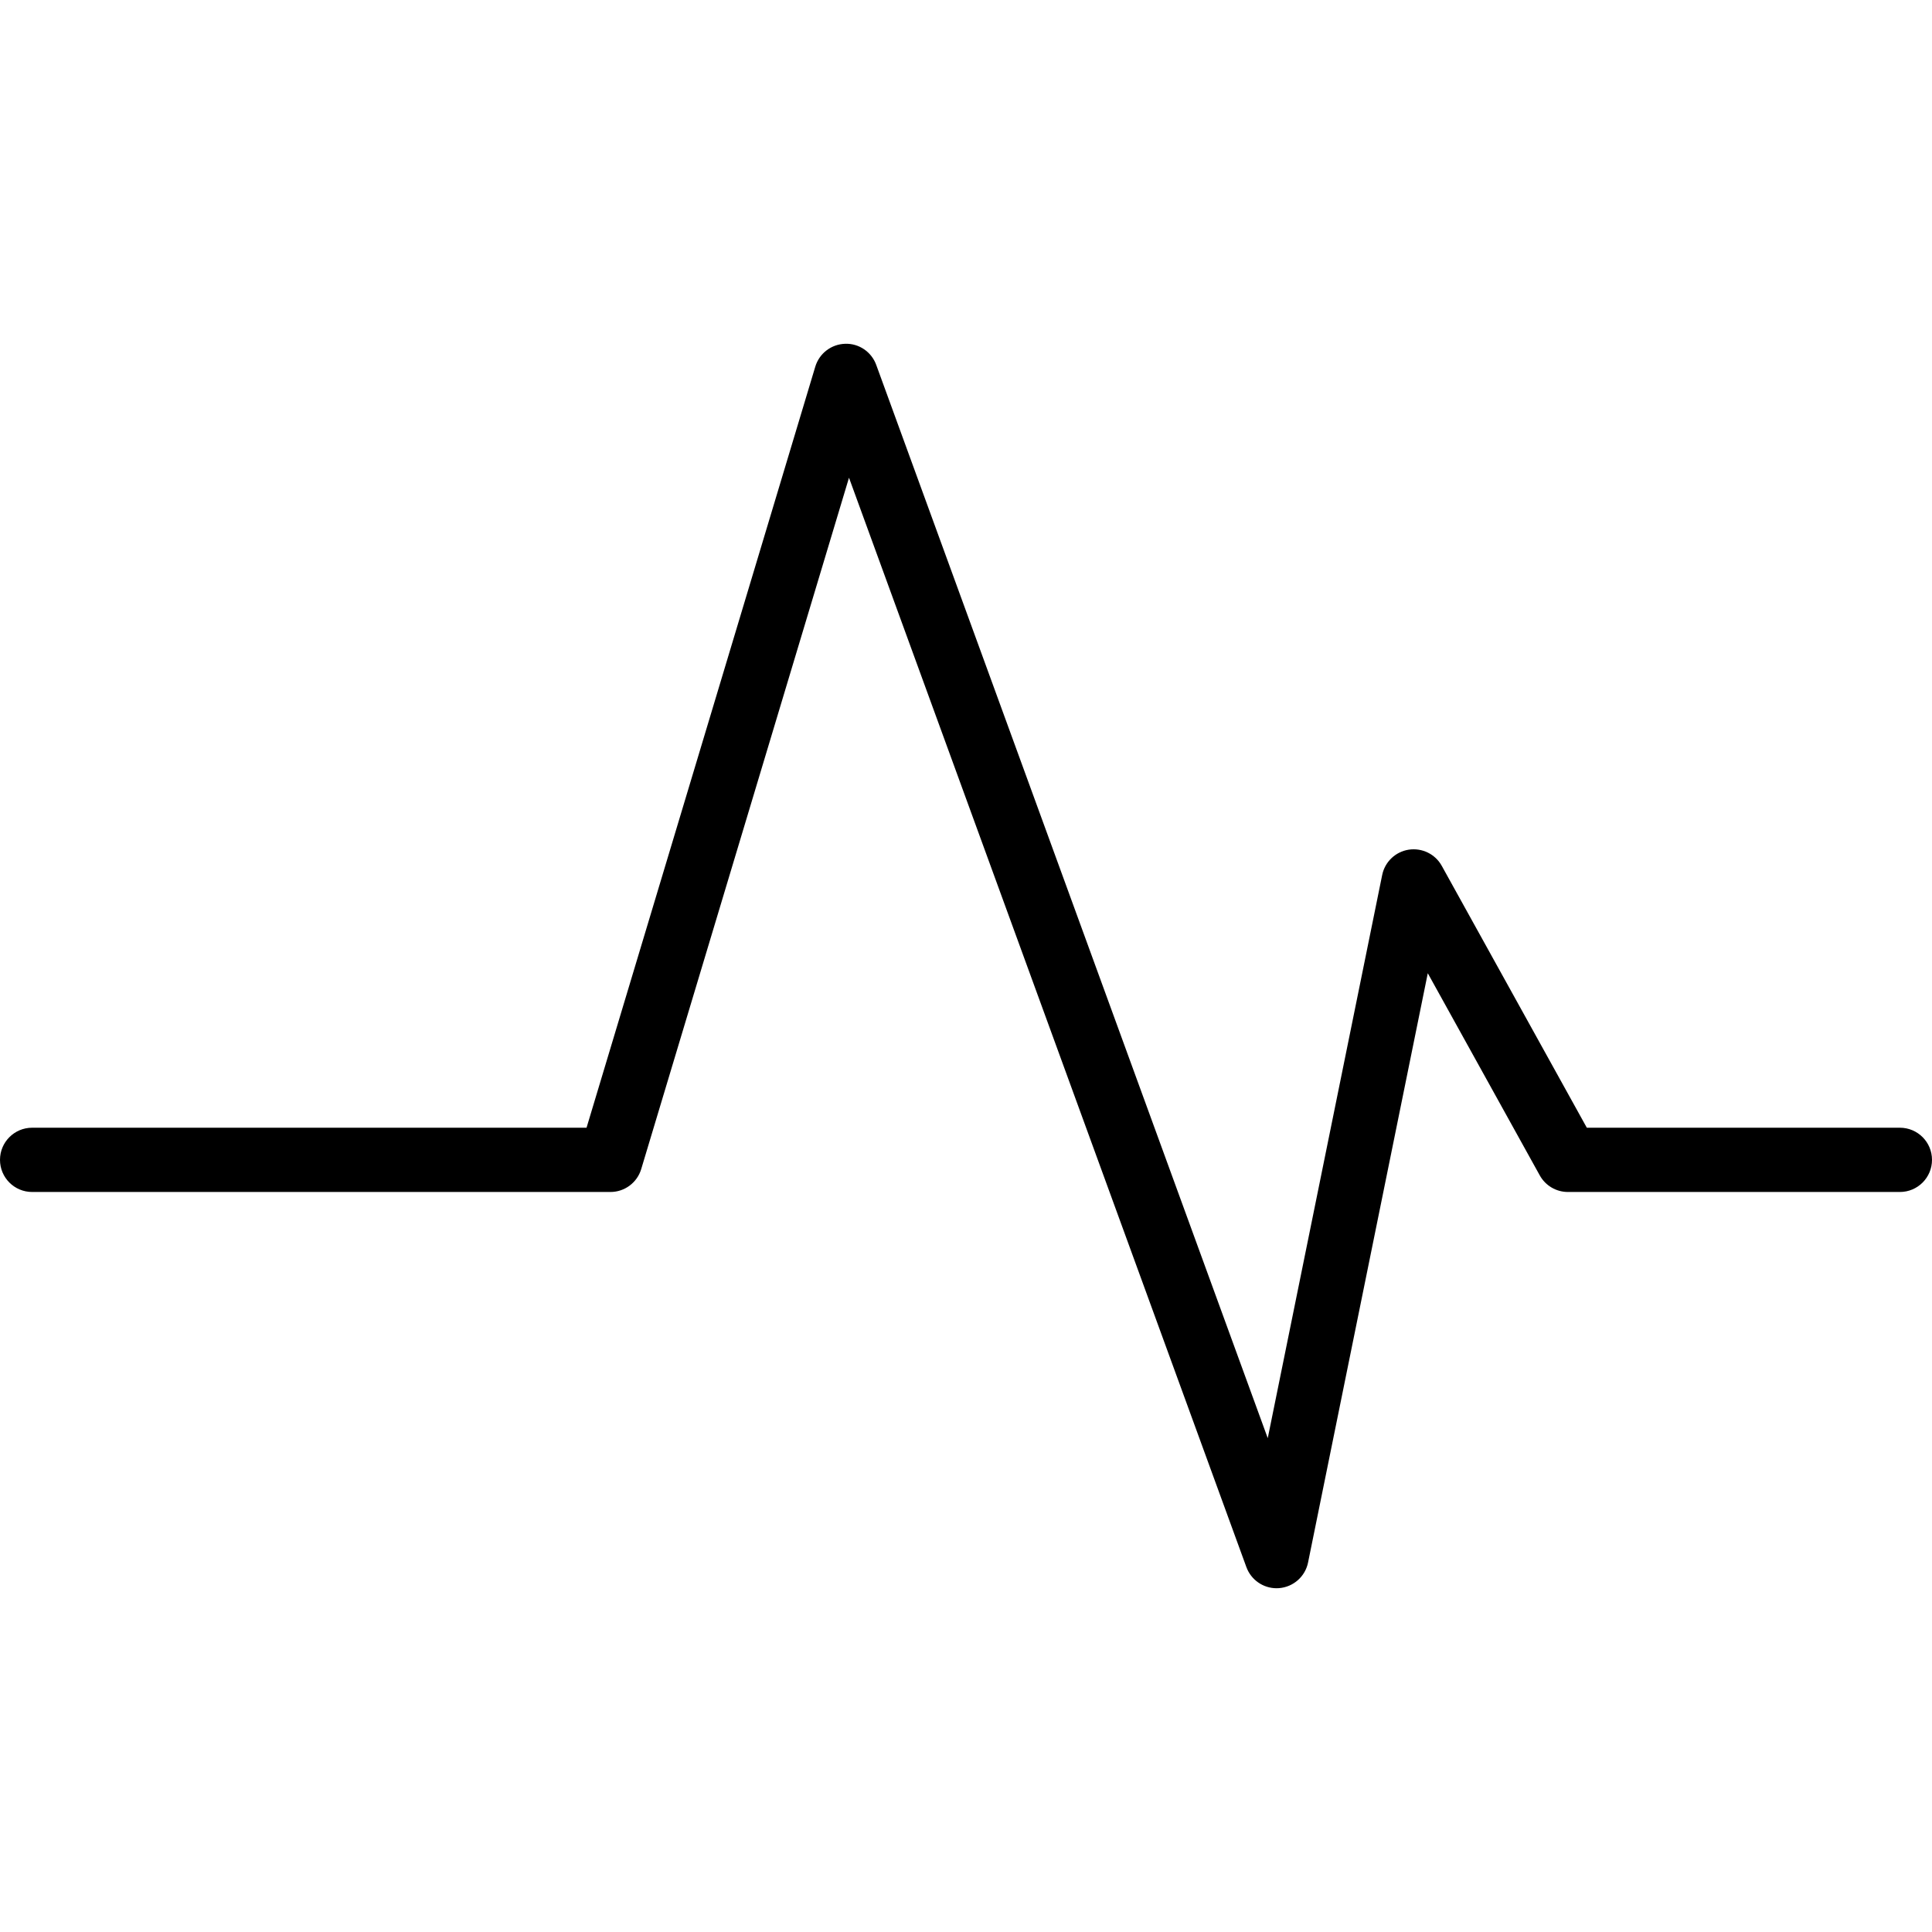 <?xml version="1.0" encoding="iso-8859-1"?>
<!-- Generator: Adobe Illustrator 19.2.1, SVG Export Plug-In . SVG Version: 6.00 Build 0)  -->
<svg version="1.1" xmlns="http://www.w3.org/2000/svg" xmlns:xlink="http://www.w3.org/1999/xlink" x="0px" y="0px"
	 viewBox="0 0 1000 1000" style="enable-background:new 0 0 1000 1000;" xml:space="preserve">
<g id="Seperator" style="display:none;">
	<rect x="-2625.315" y="-125.675" style="display:inline;fill:#F16667;fill-opacity:0.5;" width="1250.001" height="1249.997"/>
	<rect x="-1375.315" y="-125.675" style="display:inline;fill:#F16667;fill-opacity:0.5;" width="1250.001" height="1249.997"/>
	<rect x="-125.315" y="-125.675" style="display:inline;fill:#F16667;fill-opacity:0.5;" width="1250.001" height="1249.997"/>
	<rect x="1124.685" y="-125.675" style="display:inline;fill:#F16667;fill-opacity:0.5;" width="1250.001" height="1249.997"/>
	<rect x="2374.685" y="-125.675" style="display:inline;fill:#F16667;fill-opacity:0.5;" width="1250.001" height="1249.997"/>
	<rect x="-2625.315" y="1124.325" style="display:inline;fill:#F16667;fill-opacity:0.5;" width="1250.001" height="1249.997"/>
	<rect x="-1375.315" y="1124.325" style="display:inline;fill:#F16667;fill-opacity:0.5;" width="1250.001" height="1249.997"/>
	<rect x="-125.315" y="1124.325" style="display:inline;fill:#F16667;fill-opacity:0.5;" width="1250.001" height="1249.997"/>
	<rect x="1124.685" y="1124.325" style="display:inline;fill:#F16667;fill-opacity:0.5;" width="1250.001" height="1249.997"/>
	<rect x="2374.685" y="1124.325" style="display:inline;fill:#F16667;fill-opacity:0.5;" width="1250.001" height="1249.997"/>
	<rect x="-2625.315" y="2374.325" style="display:inline;fill:#F16667;fill-opacity:0.5;" width="1250.001" height="1249.997"/>
	<rect x="-1375.315" y="2374.325" style="display:inline;fill:#F16667;fill-opacity:0.5;" width="1250.001" height="1249.997"/>
	<rect x="-125.315" y="2374.325" style="display:inline;fill:#F16667;fill-opacity:0.5;" width="1250.001" height="1249.997"/>
	<rect x="1124.685" y="2374.325" style="display:inline;fill:#F16667;fill-opacity:0.5;" width="1250.001" height="1249.997"/>
	<rect x="2374.685" y="2374.325" style="display:inline;fill:#F16667;fill-opacity:0.5;" width="1250.001" height="1249.997"/>
	<rect x="-2625.315" y="3624.325" style="display:inline;fill:#F16667;fill-opacity:0.5;" width="1250.001" height="1249.997"/>
	<rect x="-1375.315" y="3624.325" style="display:inline;fill:#F16667;fill-opacity:0.5;" width="1250.001" height="1249.997"/>
	<rect x="-125.315" y="3624.325" style="display:inline;fill:#F16667;fill-opacity:0.5;" width="1250.001" height="1249.997"/>
	<rect x="1124.685" y="3624.325" style="display:inline;fill:#F16667;fill-opacity:0.5;" width="1250.001" height="1249.997"/>
	<rect x="2374.685" y="3624.325" style="display:inline;fill:#F16667;fill-opacity:0.5;" width="1250.001" height="1249.997"/>
	<rect x="-2625.315" y="4874.325" style="display:inline;fill:#F16667;fill-opacity:0.5;" width="1250.001" height="1249.997"/>
	<rect x="-1375.315" y="4874.325" style="display:inline;fill:#F16667;fill-opacity:0.5;" width="1250.001" height="1249.997"/>
	<rect x="-125.315" y="4874.325" style="display:inline;fill:#F16667;fill-opacity:0.5;" width="1250.001" height="1249.997"/>
	<rect x="1124.685" y="4874.325" style="display:inline;fill:#F16667;fill-opacity:0.5;" width="1250.001" height="1249.997"/>
	<rect x="2374.685" y="4874.325" style="display:inline;fill:#F16667;fill-opacity:0.5;" width="1250.001" height="1249.997"/>
	<rect x="-2625.315" y="6124.321" style="display:inline;fill:#F16667;fill-opacity:0.5;" width="1250.001" height="1249.998"/>
	<rect x="-1375.315" y="6124.321" style="display:inline;fill:#F16667;fill-opacity:0.5;" width="1250.001" height="1249.998"/>
	<rect x="-125.315" y="6124.321" style="display:inline;fill:#F16667;fill-opacity:0.5;" width="1250.001" height="1249.998"/>
	<rect x="1124.685" y="6124.321" style="display:inline;fill:#F16667;fill-opacity:0.5;" width="1250.001" height="1249.998"/>
	<rect x="2374.685" y="6124.321" style="display:inline;fill:#F16667;fill-opacity:0.5;" width="1250.001" height="1249.998"/>
	<rect x="-2625.315" y="7374.238" style="display:inline;fill:#F16667;fill-opacity:0.5;" width="1250.001" height="1249.998"/>
	<rect x="-1375.315" y="7374.238" style="display:inline;fill:#F16667;fill-opacity:0.5;" width="1250.001" height="1249.998"/>
	<rect x="-125.315" y="7374.238" style="display:inline;fill:#F16667;fill-opacity:0.5;" width="1250.001" height="1249.998"/>
	<rect x="1124.685" y="7374.238" style="display:inline;fill:#F16667;fill-opacity:0.5;" width="1250.001" height="1249.998"/>
	<rect x="2374.685" y="7374.238" style="display:inline;fill:#F16667;fill-opacity:0.5;" width="1250.001" height="1249.998"/>
</g>
<g id="icons_-_1000pt" style="display:none;">
	<rect x="-2500.315" y="-0.677" style="display:inline;fill:#7292CB;fill-opacity:0.5;" width="1000.001" height="1000"/>
	<rect x="-1250.315" y="-0.677" style="display:inline;fill:#7292CB;fill-opacity:0.5;" width="1000.001" height="1000"/>
	<rect x="-0.315" y="-0.677" style="display:inline;fill:#7292CB;fill-opacity:0.5;" width="1000.001" height="1000"/>
	<rect x="1249.685" y="-0.677" style="display:inline;fill:#7292CB;fill-opacity:0.5;" width="1000.001" height="1000"/>
	<rect x="2499.685" y="-0.677" style="display:inline;fill:#7292CB;fill-opacity:0.5;" width="1000.001" height="1000"/>
	<rect x="-2500.315" y="1249.323" style="display:inline;fill:#7292CB;fill-opacity:0.5;" width="1000.001" height="1000"/>
	<rect x="-1250.315" y="1249.323" style="display:inline;fill:#7292CB;fill-opacity:0.5;" width="1000.001" height="1000"/>
	<rect x="-0.315" y="1249.323" style="display:inline;fill:#7292CB;fill-opacity:0.5;" width="1000.001" height="1000"/>
	<rect x="1249.685" y="1249.323" style="display:inline;fill:#7292CB;fill-opacity:0.5;" width="1000.001" height="1000"/>
	<rect x="2499.685" y="1249.323" style="display:inline;fill:#7292CB;fill-opacity:0.5;" width="1000.001" height="1000"/>
	<rect x="-2500.315" y="2499.323" style="display:inline;fill:#7292CB;fill-opacity:0.5;" width="1000.001" height="1000"/>
	<rect x="-1250.315" y="2499.323" style="display:inline;fill:#7292CB;fill-opacity:0.5;" width="1000.001" height="1000"/>
	<rect x="-0.315" y="2499.323" style="display:inline;fill:#7292CB;fill-opacity:0.5;" width="1000.001" height="1000"/>
	<rect x="1249.685" y="2499.323" style="display:inline;fill:#7292CB;fill-opacity:0.5;" width="1000.001" height="1000"/>
	<rect x="2499.685" y="2499.323" style="display:inline;fill:#7292CB;fill-opacity:0.5;" width="1000.001" height="1000"/>
	<rect x="-2500.315" y="3749.323" style="display:inline;fill:#7292CB;fill-opacity:0.5;" width="1000.001" height="1000"/>
	<rect x="-1250.315" y="3749.323" style="display:inline;fill:#7292CB;fill-opacity:0.5;" width="1000.001" height="1000"/>
	<rect x="-0.315" y="3749.323" style="display:inline;fill:#7292CB;fill-opacity:0.5;" width="1000.001" height="1000"/>
	<rect x="1249.685" y="3749.323" style="display:inline;fill:#7292CB;fill-opacity:0.5;" width="1000.001" height="1000"/>
	<rect x="2499.685" y="3749.323" style="display:inline;fill:#7292CB;fill-opacity:0.5;" width="1000.001" height="1000"/>
	<rect x="-2500.315" y="4999.323" style="display:inline;fill:#7292CB;fill-opacity:0.5;" width="1000.001" height="1000"/>
	<rect x="-1250.315" y="4999.323" style="display:inline;fill:#7292CB;fill-opacity:0.5;" width="1000.001" height="1000"/>
	<rect x="-0.315" y="4999.323" style="display:inline;fill:#7292CB;fill-opacity:0.5;" width="1000.001" height="1000"/>
	<rect x="1249.685" y="4999.323" style="display:inline;fill:#7292CB;fill-opacity:0.5;" width="1000.001" height="1000"/>
	<rect x="2499.685" y="4999.323" style="display:inline;fill:#7292CB;fill-opacity:0.5;" width="1000.001" height="1000"/>
	<rect x="-2500.315" y="6249.32" style="display:inline;fill:#7292CB;fill-opacity:0.5;" width="1000.001" height="1000.001"/>
	<rect x="-1250.315" y="6249.32" style="display:inline;fill:#7292CB;fill-opacity:0.5;" width="1000.001" height="1000.001"/>
	<rect x="-0.315" y="6249.32" style="display:inline;fill:#7292CB;fill-opacity:0.5;" width="1000.001" height="1000.001"/>
	<rect x="1249.685" y="6249.32" style="display:inline;fill:#7292CB;fill-opacity:0.5;" width="1000.001" height="1000.001"/>
	<rect x="2499.685" y="6249.32" style="display:inline;fill:#7292CB;fill-opacity:0.5;" width="1000.001" height="1000.001"/>
	<rect x="-2500.315" y="7499.303" style="display:inline;fill:#7292CB;fill-opacity:0.5;" width="1000.001" height="1000.001"/>
	<rect x="-1250.315" y="7499.303" style="display:inline;fill:#7292CB;fill-opacity:0.5;" width="1000.001" height="1000.001"/>
	<rect x="-0.315" y="7499.303" style="display:inline;fill:#7292CB;fill-opacity:0.5;" width="1000.001" height="1000.001"/>
	<rect x="1249.685" y="7499.303" style="display:inline;fill:#7292CB;fill-opacity:0.5;" width="1000.001" height="1000.001"/>
	<rect x="2499.685" y="7499.303" style="display:inline;fill:#7292CB;fill-opacity:0.5;" width="1000.001" height="1000.001"/>
</g>
<g id="dashboard" style="display:none;">
	<path style="display:inline;" d="M-2000.318,211.413c-241.235,0-437.497,196.261-437.497,437.497
		c0,32.433,3.829,64.711,11.031,96.368c0.776,3.412,11.128,41.957,11.128,41.957l100.441-27.983l-8.827-31.686l-68.612,19.115
		c-6.245-25.066-10.132-50.58-11.5-76.295h71.355v-32.89h-71.832c0.766-27.333,4.239-53.979,10.184-79.711l65.906,20.195
		l9.639-31.456l-66.885-20.489c7.474-23.381,17.006-45.834,28.406-67.162l62.354,36.677l16.679-28.362l-62.308-36.645
		c13.261-20.606,28.313-39.924,44.985-57.74l50.572,50.768l23.308-23.217l-50.518-50.725c15.754-14.333,32.695-27.367,50.569-39.096
		l34.817,56.59l9.682-5.954c36.031,84.278,122.001,284.191,138.656,312.15c14.114,23.794,44.901,31.605,68.734,17.426
		c23.791-14.119,31.597-44.891,17.423-68.727c-16.654-27.95-156.023-196.382-214.765-267.032l8.281-5.097l-34.67-56.349
		c21.725-11.862,44.674-21.717,68.569-29.478l20.288,65.919l31.445-9.675l-20.033-65.085c24.363-5.756,49.542-9.348,75.369-10.459
		v69.061h32.896v-69.126c26.259,0.982,51.868,4.492,76.631,10.268l-20.111,65.341l31.443,9.675l20.401-66.278
		c23.109,7.431,45.314,16.877,66.406,28.151l-35.702,58.036l28.012,17.234l36.025-58.55c19.301,12.423,37.534,26.374,54.407,41.802
		l-49.781,49.979l23.312,23.217l49.792-49.991c16.548,17.79,31.493,37.069,44.658,57.611l-61.202,35.997l16.68,28.362l61.181-35.985
		c11.136,20.945,20.49,42.96,27.845,65.874l-68.816,21.086l9.638,31.456l67.904-20.805c6.035,25.917,9.556,52.774,10.326,80.321
		h-73.008v32.89h72.531c-1.368,25.729-5.261,51.267-11.52,76.356l-69.043-19.236l-8.827,31.686l100.44,27.988l5.16-16.006
		c11.579-39.832,17.45-80.97,17.45-122.262C-1562.814,407.674-1759.077,211.413-2000.318,211.413z M-2008.399,626.421
		c3.854-2.285,8.237-3.497,12.675-3.497c8.823,0,16.777,4.514,21.28,12.068c6.97,11.747,3.102,26.973-8.628,33.949
		c-11.366,6.734-27.261,2.643-33.931-8.564C-2023.949,648.626-2020.08,633.393-2008.399,626.421z"/>
</g>
<g id="account-details" style="display:none;">
	<path style="display:inline;" d="M-422.907,255.632h-222.61v-53.523c0-14.459-11.762-26.219-26.227-26.219h-156.889
		c-14.451,0-26.212,11.76-26.212,26.219v53.523h-222.624c-14.451,0-26.213,11.764-26.213,26.219v488.396
		c0,14.458,11.762,26.219,26.213,26.219h654.562c14.451,0,26.225-11.76,26.225-26.219V281.852
		C-396.682,267.396-408.456,255.632-422.907,255.632z M-821.576,209.16h142.789v46.473h-142.789V209.16z M-429.953,288.902v138.565
		h-264.224v-13.775c0-14.46-11.76-26.219-26.225-26.219h-59.562c-14.464,0-26.226,11.76-26.226,26.219v13.775h-264.224V288.902
		H-429.953z M-727.446,420.743v45.468h-45.473v-45.468H-727.446z M-1070.412,763.197V460.737h264.224v12.523
		c0,14.456,11.762,26.22,26.226,26.22h59.562c14.465,0,26.225-11.764,26.225-26.22v-12.523h264.224v302.459H-1070.412z"/>
</g>
<g id="activity">
	<path d="M660.742,822.069c-6.937,0-13.199-4.339-15.616-10.937L439.439,247.27L331.892,605.117
		c-2.118,7.032-8.588,11.85-15.929,11.85H16.63c-9.184,0-16.63-7.444-16.63-16.63c0-9.185,7.446-16.629,16.63-16.629h286.965
		L421.99,189.779c2.066-6.859,8.289-11.625,15.448-11.836c7.145-0.271,13.655,4.199,16.097,10.927l202.648,555.52l59.229-291.486
		c1.391-6.832,6.886-12.066,13.772-13.119c6.898-1.026,13.706,2.285,17.071,8.38l75.08,135.543H983.37
		c9.198,0,16.63,7.444,16.63,16.629c0,9.185-7.432,16.63-16.63,16.63H811.54c-6.055,0-11.615-3.287-14.551-8.573l-57.97-104.651
		l-61.972,305.013c-1.481,7.289-7.627,12.706-15.057,13.264C661.575,822.055,661.158,822.069,660.742,822.069z"/>
</g>
<g id="documents" style="display:none;">
	<g style="display:inline;">
		<rect x="1620.431" y="439.673" width="349.513" height="33.288"/>
		<rect x="1620.431" y="526.728" width="349.513" height="33.286"/>
		<rect x="1620.431" y="614.429" width="349.513" height="33.287"/>
		<rect x="1620.431" y="701.808" width="349.513" height="33.287"/>
		<path d="M1961.285,271.248v-89.782c0-14.475-11.781-26.24-26.241-26.24h-459.619c-14.459,0-26.213,11.766-26.213,26.24v549.689
			c0,14.473,11.754,26.239,26.213,26.239h63.713v60.814c0,14.47,11.782,26.24,26.24,26.24h459.62
			c14.459,0,26.214-11.77,26.214-26.24V368.081v-6.891L1961.285,271.248z M2003.985,361.02h-71.514v-71.503L2003.985,361.02z
			 M1539.137,268.519v455.588h-56.639V188.512h445.499v53.768h-2.575h-360.045C1550.92,242.28,1539.137,254.045,1539.137,268.519z
			 M1572.424,811.162V275.566h326.759v92.514c0,14.46,11.779,26.226,26.239,26.226h92.502v416.855H1572.424z"/>
	</g>
</g>
<g id="market-watch" style="display:none;">
	<path style="display:inline;" d="M3400.867,344.59l-31.447-118.071c-0.144-0.541-0.312-1.075-0.507-1.595
		c-2.756-7.273-8.164-13.038-15.236-16.241c-7.072-3.192-14.988-3.426-22.256-0.702c-0.52,0.193-1.026,0.414-1.533,0.661
		l-109.423,54.373c-8.229,4.095-11.583,14.078-7.487,22.309c4.068,8.224,14.053,11.584,22.307,7.501l79.094-39.307l-172.031,355.528
		l-273.443-198.539c-3.627-2.63-8.189-3.702-12.585-2.931c-4.42,0.755-8.345,3.265-10.893,6.95l-244.052,353.816
		c-5.213,7.566-3.314,17.935,4.251,23.148c2.887,1.987,6.175,2.945,9.438,2.945c5.278,0,10.479-2.51,13.715-7.191l234.367-339.789
		l275.743,200.208c3.991,2.885,9.034,3.882,13.831,2.672c4.773-1.205,8.777-4.46,10.92-8.894l181.781-375.695l23.285,87.413
		c1.988,7.442,8.71,12.363,16.068,12.363c1.416,0,2.859-0.182,4.289-0.565C3397.956,362.591,3403.233,353.472,3400.867,344.59z"/>
</g>
<g id="link" style="display:none;">
	<path style="display:inline;" d="M-1804.616,1745.336c23.587,22.139,36.612,51.679,36.612,83.176
		c0,31.463-13.025,61.02-36.612,83.123l-259.618,243.976c-23.622,22.14-55.03,34.34-88.552,34.34
		c-33.557,0-64.965-12.2-88.535-34.34l-80.505-75.688c-23.569-22.12-36.577-51.623-36.629-83.119
		c0-31.515,13.024-61.04,36.558-83.161l116.839-109.782l35.46,33.258l-116.837,109.731c-14.142,13.269-21.946,31.024-21.946,49.954
		c0,18.87,7.804,36.625,21.946,49.861l80.452,75.65c28.301,26.538,78.06,26.538,106.291,0l259.689-243.924
		c14.16-13.25,21.876-30.954,21.876-49.879c0-18.926-7.716-36.663-21.876-49.9l-80.525-75.682
		c-14.14-13.255-32.96-20.548-53.145-20.548c-20.165,0-39.038,7.293-53.093,20.548l-45.062,42.318l-35.391-33.259l45.028-42.354
		c23.534-22.14,54.961-34.29,88.517-34.29c33.454,0,64.915,12.149,88.536,34.29L-1804.616,1745.336z M-1679.085,1418.709
		l-80.504-75.665c-23.57-22.177-55.031-34.289-88.536-34.289c-33.556,0-64.982,12.112-88.586,34.289l-259.688,243.902
		c-23.553,22.176-36.577,51.748-36.577,83.23c0,31.459,13.024,61.053,36.577,83.138l80.503,75.687
		c23.624,22.14,55.05,34.326,88.554,34.326c33.539,0,65.018-12.187,88.621-34.326l45.237-42.494l-35.39-33.295l-45.272,42.544
		c-28.196,26.488-78.112,26.488-106.238,0l-80.627-75.663c-14.02-13.236-21.893-30.992-21.893-49.917
		c0-18.981,7.873-36.666,21.893-49.899l259.723-243.994c14.107-13.232,32.998-20.529,53.162-20.529
		c20.062,0,38.935,7.297,53.076,20.529l80.575,75.669c14.143,13.306,21.893,31.043,21.893,50.005c0,18.856-7.75,36.629-21.893,49.83
		l-116.559,109.5l35.443,33.276l116.452-109.5c23.621-22.09,36.63-51.679,36.682-83.143
		C-1642.455,1470.462-1655.48,1440.885-1679.085,1418.709z"/>
</g>
<g id="video" style="display:none;">
	<path style="display:inline;" d="M-317.774,2099.956c-13.289,0-25.74-5.248-35.095-14.794l-131.669-133.208v16.156
		c0,72.709-58.543,131.846-130.515,131.846h-486.826c-71.937,0-130.463-59.137-130.463-131.846v-437.673
		c0-72.704,58.526-131.842,130.463-131.842h486.826c71.972,0,130.515,59.138,130.515,131.842v16.157l131.756-133.31
		c9.146-9.426,21.631-14.689,35.008-14.689c27.259,0,49.432,22.312,49.432,49.762v601.868
		C-268.343,2077.644-290.516,2099.956-317.774,2099.956z M-529.372,1842.911l208.414,210.845c0.578,0.598,1.644,1.437,3.184,1.437
		c2.57,0,4.667-2.236,4.667-4.966v-601.868c0-2.761-2.097-4.999-4.667-4.999c-1.504,0-2.485,0.663-3.026,1.256l-208.572,211.022
		l0.069-125.199c0-48.016-38.469-87.078-85.75-87.078h-486.826c-47.248,0-85.699,39.062-85.699,87.078v437.673
		c0,48.021,38.451,87.082,85.699,87.082h486.826c47.282,0,85.75-39.062,85.75-87.082L-529.372,1842.911z"/>
</g>
<g id="print" style="display:none;">
	<path style="display:inline;" d="M277.365,1562.564h-44.775v-260.05c0-19.45,15.827-35.296,35.276-35.296h463.761
		c19.449,0,35.278,15.846,35.278,35.296v260.05h-44.776v-250.57H277.365V1562.564z M358.695,2116.415h282.087v-44.774H358.695
		V2116.415z M358.695,2028.435h282.087v-44.775H358.695V2028.435z M999.738,1598.032v401.057c0,19.451-15.83,35.296-35.278,35.296
		H733.743l27.233,161.719c0,19.446-15.829,35.297-35.279,35.297H273.778c-19.449,0-35.277-15.851-35.277-35.297l0.313-3.744
		l26.76-157.975H35.016c-19.448,0-35.278-15.845-35.278-35.296v-401.057c0-19.45,15.83-35.297,35.278-35.297h929.443
		C983.908,1562.735,999.738,1578.582,999.738,1598.032z M714.275,2186.623l-50.563-298.508H335.765l-50.564,298.508H714.275z
		 M954.962,1607.512H44.513v382.097h228.645l19.194-113.319c1.207-18.385,16.547-32.95,35.209-32.95h344.354
		c18.66,0,34,14.565,35.207,32.95l19.082,113.319h228.758V1607.512z"/>
</g>
<g id="download" style="display:none;">
	<g style="display:inline;">
		<g>
			<path d="M2030.272,1468.51h-96.064v-96.069L2030.272,1468.51z M1440.977,1308.971c-19.426,0-35.236,15.813-35.236,35.254v612.115
				v116.348v81.708c0,19.44,15.81,35.254,35.236,35.254h617.529c19.426,0,35.234-15.814,35.234-35.254v-676.404v-9.256
				l-159.691-159.696L1440.977,1308.971z M1450.462,2144.927v-791.233h439.021v124.298c0,19.427,15.808,35.24,35.238,35.24h124.297
				v631.694H1450.462z"/>
		</g>
		<path d="M1956.27,1785.135l-36.389-36.407l-144.318,144.053v-349.99h-51.642v349.99l-144.302-144.053l-36.389,36.407
			l206.529,206.529L1956.27,1785.135z"/>
	</g>
</g>
<g id="chevron" style="display:none;">
	<g style="display:inline;">
		<path d="M-1618.185,2698.705l-382.166,371.948l-382.119-371.948l-117.877,114.727l499.996,486.586l500.004-486.586
			L-1618.185,2698.705z"/>
	</g>
</g>
<g id="alert" style="display:none;">
	<g style="display:inline;">
		<path d="M-750.278,2499.243c-275.699,0-500,224.313-500,500.011s224.301,499.99,500,499.99c275.699,0,500-224.292,500-499.99
			S-474.579,2499.243-750.278,2499.243z M-750.278,3436.243c-240.962,0-437-196.033-437-436.99
			c0-240.968,196.038-437.011,437-437.011s437,196.042,437,437.011C-313.278,3240.21-509.315,3436.243-750.278,3436.243z"/>
		<path d="M-750.278,2715.343c-32.985,0-59.761,26.709-59.761,59.754c0,2.178,0.145,4.36,0.349,6.47l17.987,284.215
			c0,22.826,18.541,41.427,41.425,41.427c22.901,0,41.425-18.533,41.425-41.427l17.979-284.215c0.281-2.11,0.35-4.222,0.35-6.47
			C-690.525,2742.119-717.225,2715.343-750.278,2715.343z"/>
		<path d="M-800.142,3233.22c0,66.567,99.865,66.567,99.865,0C-700.277,3166.653-800.142,3166.653-800.142,3233.22z"/>
	</g>
</g>
<g id="alert-filled" style="display:none;">
	<path style="display:inline;" d="M499.744,2499.268c-276.139,0-500,223.862-500,500.009c0,276.129,223.861,499.992,500,499.992
		s500-223.862,500-499.992C999.744,2723.13,775.882,2499.268,499.744,2499.268z M447.125,3246.163c0-70.239,105.38-70.239,105.38,0
		C552.505,3316.405,447.125,3316.405,447.125,3246.163z M562.425,2769.575l-18.97,299.909c0,24.154-19.547,43.711-43.712,43.711
		c-24.148,0-43.713-19.628-43.713-43.711l-18.98-299.909c-0.215-2.23-0.367-4.528-0.367-6.831c0-34.87,28.254-63.05,63.061-63.05
		c34.877,0,63.051,28.255,63.051,63.05C562.794,2765.117,562.723,2767.345,562.425,2769.575z"/>
</g>
<g id="info" style="display:none;">
	<path style="display:inline;" d="M1749.698,2499.03c-276.16,0-500.023,223.865-500.023,500.005
		c0,276.129,223.863,499.995,500.023,499.995c276.121,0,499.977-223.866,499.977-499.995
		C2249.674,2722.895,2025.819,2499.03,1749.698,2499.03z M1807.596,3215.261l-3.309,31.031
		c-86.961,53.924-208.832,38.794-158.055-92.049c18.703-48.253,87.18-140.367,67.172-192.953
		c-8.223-21.657-35.621-21.657-62.344-12.566l3.086-28.694c45.254-30.147,104.434-46.61,146.984-21.055
		c76.176,45.723-34.062,211.964-47.238,244.964C1726.577,3212.289,1760.319,3228.093,1807.596,3215.261z M1804.042,2844.669
		c-33.703,0-61.062-27.36-61.062-61.061c0-33.715,27.359-61.058,61.062-61.058c33.723,0,61.059,27.342,61.059,61.058
		C1865.1,2817.309,1837.764,2844.669,1804.042,2844.669z"/>
</g>
<g id="external-link" style="display:none;">
	<g style="display:inline;">
		<g>
			<g>
				<path style="fill:#010101;" d="M2822.799,2600.229l676.887,0.055v677.357l-226.639-226.159l-11.74-11.713l-11.723,11.729
					l-346.59,346.899h-403.309l548.877-549.202l11.74-11.746l-11.74-11.739L2822.799,2600.229"/>
			</g>
		</g>
	</g>
</g>
<g id="custom-column" style="display:none;">
	<path style="display:inline;" d="M-255.174,4318.664c3.117-22.68,4.852-45.797,4.852-69.344c0-23.555-1.734-46.672-4.852-69.352
		l-117.219-26.492c-9.352-36.883-23.984-71.688-42.945-103.547l64.242-101.727c-28.055-36.992-61.039-70.039-98.094-98.07
		l-101.727,64.266c-31.859-19.008-66.664-33.617-103.547-42.945l-26.492-117.242c-22.68-3.141-45.797-4.891-69.344-4.891
		c-23.555,0-46.664,1.75-69.352,4.891l-26.492,117.266c-36.883,9.305-71.602,23.914-103.461,42.922l-101.726-64.266
		c-37.055,28.031-70.125,61.078-98.086,98.07l64.234,101.727c-19.047,31.859-33.672,66.664-42.938,103.547l-117.312,26.492
		c-3.117,22.68-4.851,45.797-4.851,69.352c0,23.547,1.734,46.664,4.851,69.344l117.312,26.469
		c9.266,36.93,23.891,71.688,42.938,103.547l-64.234,101.75c27.961,37.008,61.031,70.039,98.086,98.023l101.726-64.219
		c31.773,18.984,66.578,33.594,103.461,42.922l26.492,117.289c22.688,3.094,45.797,4.875,69.352,4.875
		c23.547,0,46.664-1.781,69.344-4.875l26.492-117.266c36.883-9.352,71.688-23.938,103.547-42.945l101.727,64.219
		c37.055-27.984,70.039-61.016,98.094-98.023l-64.242-101.75c18.961-31.859,33.594-66.617,42.945-103.547L-255.174,4318.664z
		 M-750.299,4532.937c-156.703,0-283.625-126.961-283.625-283.641s126.922-283.672,283.625-283.672s283.711,126.992,283.711,283.672
		S-593.596,4532.937-750.299,4532.937z"/>
</g>
<g id="check" style="display:none;">
	<g style="display:inline;">
		<polygon style="fill-rule:evenodd;clip-rule:evenodd;" points="409.147,4309.521 270.811,4163.832 168.392,4271.691 
			409.147,4525.353 830.908,4081.297 728.154,3973.35 		"/>
	</g>
</g>
<g id="accounts-mobile" style="display:none;">
	<g style="display:inline;">
		<path d="M-2146.397,5182.812c-195.015,0-353.68,158.652-353.68,353.668c0,195.033,158.665,353.694,353.68,353.694
			c195.019,0,353.669-158.661,353.669-353.694C-1792.728,5341.464-1951.378,5182.812-2146.397,5182.812z M-2146.397,5862.069
			c-179.522,0-325.571-146.063-325.571-325.589c0-179.508,146.049-325.562,325.571-325.562
			c179.511,0,325.563,146.053,325.563,325.562C-1820.833,5716.005-1966.886,5862.069-2146.397,5862.069z"/>
		<path d="M-2074.922,5511.682c-11.417-9.057-32.581-19.982-63.485-32.8c-17.418-7.097-28.957-13.778-34.668-20.038
			c-5.844-6.134-8.783-12.325-8.783-18.596c0-7.369,3.309-13.887,9.924-19.53c6.615-5.64,15.221-8.454,25.786-8.454
			c17.979,0,36.149,9.471,54.513,28.409l40.322-39.278c-12.82-12.942-23.909-22.123-33.323-27.558
			c-9.388-5.435-20.833-9.743-34.337-12.955v-23.607h-39.279v20.891c-23.387,1.124-42.75,9.167-58.051,24.127
			c-15.328,14.956-22.977,32.964-22.977,53.988c0,12.667,2.884,24.608,8.66,35.821c5.777,11.199,14.508,21.299,26.199,30.273
			c11.707,8.978,34.119,21.137,67.273,36.454c16.279,7.52,27.285,14.904,32.995,22.136c5.57,7.232,8.343,15.66,8.343,25.265
			c0,11.418-4.336,21.343-13.037,29.768c-8.699,8.426-19.13,12.639-31.236,12.639c-23.811,0-48.445-13.585-73.941-40.733
			l-39.664,40.733c15.025,16.14,31.316,29.095,48.857,38.84c12.817,7.107,28.326,11.693,46.578,13.792v54.498h39.279v-55.762
			c19.35-4.034,34.171-9.948,44.463-17.744c10.324-7.795,18.75-18.392,25.281-31.756c6.533-13.369,9.826-27.917,9.826-43.643
			c0-15.728-3.074-29.932-9.193-42.602C-2054.718,5531.583-2063.504,5520.725-2074.922,5511.682z"/>
	</g>
</g>
<g id="accounts-mobile-selected" style="display:none;">
	<path style="display:inline;" d="M-2146.397,3932.367c-195.015,0-353.68,158.652-353.68,353.668
		c0,195.033,158.665,353.694,353.68,353.694c195.019,0,353.669-158.661,353.669-353.694
		C-1792.728,4091.019-1951.378,3932.367-2146.397,3932.367z M-2049.23,4380.06c-6.531,13.365-14.957,23.961-25.281,31.756
		c-10.292,7.796-25.113,13.71-44.463,17.744v55.762h-39.279v-54.498c-18.252-2.099-33.761-6.685-46.578-13.792
		c-17.541-9.745-33.832-22.701-48.857-38.84l39.664-40.733c25.496,27.148,50.131,40.733,73.941,40.733
		c12.106,0,22.537-4.213,31.236-12.639c8.701-8.425,13.037-18.35,13.037-29.768c0-9.605-2.772-18.033-8.343-25.265
		c-5.71-7.232-16.716-14.617-32.995-22.136c-33.154-15.317-55.566-27.476-67.273-36.454c-11.691-8.974-20.422-19.074-26.199-30.273
		c-5.776-11.212-8.66-23.154-8.66-35.821c0-21.024,7.648-39.032,22.977-53.988c15.301-14.96,34.664-23.003,58.051-24.127v-20.891
		h39.279v23.607c13.504,3.212,24.949,7.521,34.337,12.955c9.414,5.435,20.503,14.616,33.323,27.558l-40.322,39.278
		c-18.363-18.938-36.533-28.409-54.513-28.409c-10.565,0-19.171,2.813-25.786,8.454c-6.615,5.643-9.924,12.161-9.924,19.53
		c0,6.271,2.939,12.462,8.783,18.596c5.711,6.26,17.25,12.941,34.668,20.038c30.904,12.818,52.068,23.744,63.485,32.8
		c11.418,9.043,20.204,19.901,26.325,32.578c6.119,12.67,9.193,26.874,9.193,42.602
		C-2039.404,4352.144-2042.697,4366.691-2049.23,4380.06z"/>
</g>
<g id="broker-mobile" style="display:none;">
	<g style="display:inline;">
		<path d="M-492.079,5109.016H-721.86c-70.423,0-112.054,26.047-135.007,84.46l26.181,10.286
			c18.597-47.318,50.12-66.615,108.826-66.615h229.781c75.324,0,132.135,53.258,132.135,123.885v75.546
			c0,74.569-59.146,137.576-129.141,137.576h-62.69l-103.95,93.627l-13.927-93.627h-55.862v28.13h31.604l18.076,121.468
			l134.855-121.468h51.894c85.241,0,157.271-75.882,157.271-165.706v-75.546C-331.814,5175.792-402.209,5109.016-492.079,5109.016z"
			/>
		<path d="M-802.762,5600.553l-12.884-4.52c-26.759-13.523-31.73-13.921-32.102-44.49c0.938-1.07,14.851-13.465,19.943-19.209
			c47.843-54.557,40.316-147.711,39.436-156.097c-1.728-36.13-11.948-62.771-26.426-82.351c-1.058-1.447-2.087-2.884-3.146-4.244
			c-1.03-1.257-2.071-2.457-3.16-3.639c-10.492-12.129-22.704-20.939-35.408-26.929c-19.257-9.384-39.449-13-56.205-13
			c-1.403,0-2.746,0.025-4.095,0.075c-1.305-0.05-2.637-0.07-3.98-0.07c-13.669-0.005-29.835,2.48-45.933,8.647
			c-20.304,7.218-40.273,20.803-55.041,43.378c-0.316,0.492-0.657,0.98-0.974,1.489c-1.483,2.335-2.912,4.786-4.257,7.308
			c-1.514,2.76-2.941,5.609-4.313,8.577c-0.232,0.536-0.469,1.077-0.743,1.642c-7.154,16.209-12.043,35.588-13.171,59.116
			c-0.837,8.386-9.244,101.54,39.407,156.097c5.094,5.744,18.9,18.139,19.805,19.209c-0.369,30.569-5.341,30.967-32.099,44.49
			l-12.854,4.52c-90.782,25.294-137.853,85.812-137.853,188.102c0,54.625,71.273,100.316,251.95,100.977
			c180.662-0.66,251.948-46.352,251.948-100.977C-664.916,5686.366-711.997,5625.847-802.762,5600.553z M-916.755,5861.5
			c-165.278-0.604-223.93-39.621-223.93-72.846c0-87.551,37.266-138.707,117.261-161.002l0.907-0.254l0.88-0.308l12.856-4.521
			l1.729-0.603l1.637-0.826l4.792-2.402c29.34-14.67,42.238-25.431,42.746-66.85l0.123-10.502l-6.772-8.014
			c-1.373-1.613-2.458-2.625-6.494-6.388c-3.643-3.384-11.198-10.431-13.808-13.37c-40.767-45.719-32.772-130.977-32.401-134.581
			l0.068-0.722l0.027-0.727c0.881-18.174,4.464-34.565,10.662-48.742c0.301-0.659,0.56-1.237,0.684-1.545
			c1.113-2.381,2.252-4.676,3.601-7.141c1.016-1.891,2.086-3.733,3.407-5.79l0.56-0.866c10.017-15.322,23.791-26.181,41.565-32.506
			c11.414-4.381,24.161-6.791,35.865-6.785c0.999,0,1.99,0.015,2.952,0.048l1.028,0.042l1.017-0.042
			c1.005-0.033,2.034-0.054,3.078-0.054c8.597,0,25.74,1.325,44.214,10.315c9.984,4.709,18.791,11.407,26.125,19.888l0.274,0.314
			l0.29,0.311c0.645,0.7,1.263,1.416,1.88,2.155c0.619,0.812,1.223,1.649,1.839,2.495l0.673,0.927
			c12.584,17.024,19.644,39.558,20.964,66.976l0.027,0.795l0.081,0.789c2.541,24.208,1.62,95.58-32.5,134.492
			c-2.58,2.918-10.601,10.328-14.036,13.494c-3.324,3.078-5.617,5.385-6.07,5.907l-7.06,8.091l0.138,10.734
			c0.507,41.419,13.405,52.18,42.743,66.85l4.795,2.402l1.647,0.826l1.732,0.61l12.884,4.519l0.863,0.311l0.893,0.246
			c80.011,22.295,117.275,73.451,117.275,161.002C-693.043,5821.879-751.682,5860.896-916.755,5861.5z"/>
	</g>
</g>
<g id="broker-mobile-selected" style="display:none;">
	<path style="display:inline;" d="M3257.92,6359.013h-229.781c-70.422,0-112.053,26.047-135.006,84.46l26.18,10.286
		c18.598-47.318,50.121-66.615,108.826-66.615h229.781c75.324,0,132.135,53.258,132.135,123.885v75.546
		c0,74.569-59.146,137.576-129.141,137.576h-62.689l-103.949,93.627l-13.928-93.627h-55.861v28.13h31.604l18.076,121.468
		l134.855-121.468h51.893c85.242,0,157.271-75.882,157.271-165.706v-75.546C3418.186,6425.789,3347.792,6359.013,3257.92,6359.013z"
		/>
	<path style="display:inline;" d="M2947.239,6850.55l-12.885-4.52c-26.758-13.523-31.73-13.921-32.102-44.49
		c0.938-1.07,14.85-13.465,19.943-19.209c47.842-54.557,40.316-147.711,39.436-156.097c-1.729-36.13-11.949-62.771-26.426-82.351
		c-1.059-1.447-2.088-2.884-3.146-4.244c-1.031-1.257-2.072-2.457-3.16-3.639c-10.492-12.129-22.705-20.939-35.408-26.929
		c-19.258-9.384-39.449-13-56.205-13c-1.404,0-2.746,0.025-4.096,0.075c-1.305-0.05-2.637-0.07-3.98-0.07
		c-13.668-0.005-29.834,2.48-45.932,8.647c-20.305,7.218-40.273,20.803-55.041,43.378c-0.316,0.492-0.658,0.98-0.975,1.489
		c-1.482,2.335-2.912,4.786-4.256,7.308c-1.514,2.76-2.941,5.609-4.314,8.577c-0.232,0.536-0.469,1.077-0.742,1.642
		c-7.154,16.209-12.043,35.588-13.172,59.116c-0.836,8.386-9.244,101.54,39.408,156.097c5.094,5.744,18.9,18.139,19.805,19.209
		c-0.369,30.569-5.342,30.967-32.1,44.49l-12.854,4.52c-90.781,25.294-137.852,85.812-137.852,188.102
		c0,54.625,71.273,100.316,251.949,100.977c180.662-0.66,251.949-46.352,251.949-100.977
		C3085.084,6936.363,3038.002,6875.844,2947.239,6850.55z"/>
</g>
<g id="calendar" style="display:none;">
	<g style="display:inline;">
		<rect x="2938.158" y="1933.548" style="fill:#010101;" width="124.969" height="93.753"/>
		<rect x="2938.158" y="1777.31" style="fill:#010101;" width="124.969" height="93.754"/>
		<rect x="2938.158" y="1621.064" style="fill:#010101;" width="124.969" height="93.75"/>
		<rect x="2718.306" y="1621.064" style="fill:#010101;" width="125.016" height="93.75"/>
		<rect x="2718.306" y="1777.31" style="fill:#010101;" width="125.016" height="93.754"/>
		<rect x="2718.306" y="1933.548" style="fill:#010101;" width="125.016" height="93.753"/>
		<rect x="3156.564" y="1933.548" style="fill:#010101;" width="125.008" height="93.753"/>
		<rect x="3156.564" y="1777.31" style="fill:#010101;" width="125.008" height="93.754"/>
		<rect x="3156.564" y="1621.064" style="fill:#010101;" width="125.008" height="93.75"/>
		<path style="fill:#010101;" d="M3461.955,1338.536h-217.203v-58.234c0-14.188-11.5-25.688-25.68-25.688
			c-14.188,0-25.688,11.5-25.688,25.688v58.234h-168.766v-58.234c0-14.188-11.492-25.688-25.68-25.688s-25.688,11.5-25.688,25.688
			v58.234h-166.75v-58.234c0-14.188-11.5-25.688-25.688-25.688s-25.688,11.5-25.688,25.688v58.234h-219.203
			c-20.43,0-37.008,16.555-37.008,36.98v830.156c0,20.43,16.578,36.984,37.008,36.984h926.031c20.43,0,36.961-16.555,36.961-36.984
			v-830.156C3498.916,1355.091,3482.384,1338.536,3461.955,1338.536z M3447.548,2191.286h-897.258v-801.383h204.836v71.89
			c0,14.188,11.5,25.684,25.688,25.684s25.688-11.496,25.688-25.684v-71.89h166.75v71.89c0,14.188,11.5,25.684,25.688,25.684
			s25.68-11.496,25.68-25.684v-71.89h168.766v71.89c0,14.188,11.5,25.684,25.688,25.684c14.18,0,25.68-11.496,25.68-25.684v-71.89
			h202.797V2191.286z"/>
	</g>
</g>
<g id="radio-selected" style="display:none;">
	<g style="display:inline;">
		<path d="M1748.801,3748.389c-275.699,0-500,224.313-500,500.011s224.301,499.99,500,499.99s500-224.292,500-499.99
			S2024.5,3748.389,1748.801,3748.389z M1748.801,4685.39c-240.963,0-437-196.033-437-436.99c0-240.968,196.037-437.011,437-437.011
			s437,196.042,437,437.011C2185.801,4489.357,1989.764,4685.39,1748.801,4685.39z"/>
		<path d="M1749.344,3999.739c-138.135,0-250.001,111.899-250.001,250.003c0,138.139,111.866,250.003,250.001,250.003
			c138.086,0,250-111.864,250-250.003C1999.344,4111.638,1887.43,3999.739,1749.344,3999.739z"/>
	</g>
</g>
<g id="radio-deselected" style="display:none;">
	<g style="display:inline;">
		<path d="M2998.801,3748.389c-275.699,0-500,224.313-500,500.011s224.301,499.99,500,499.99s500-224.292,500-499.99
			S3274.5,3748.389,2998.801,3748.389z M2998.801,4685.39c-240.963,0-437-196.033-437-436.99c0-240.968,196.037-437.011,437-437.011
			s437,196.042,437,437.011C3435.801,4489.357,3239.764,4685.39,2998.801,4685.39z"/>
	</g>
</g>
<g id="menu" style="display:none;">
	<g style="display:inline;">
		<path d="M999.435,5433.856h-1000v130.434h1000V5433.856 M999.435,5673.006h-1000v130.414h1000V5673.006 M999.435,5194.726h-1000
			v130.435h1000V5194.726"/>
	</g>
</g>
<g id="close" style="display:none;">
	<path style="display:inline;" d="M2123.817,5998.389l-375.012-375.004l-375.012,375.004l-124.988-124.986l375.012-375.002
		l-375.012-375.003l124.988-125.008l375.012,375.002l375.012-374.98l124.988,124.985L1873.793,5498.4l375.012,375.002
		L2123.817,5998.389z"/>
</g>
<g id="add" style="display:none;">
	<path style="display:inline;fill:#010101;" d="M2927.793,5999.389v-428.578h-428.578v-142.859h428.578v-428.562h142.859v428.562
		h428.562v142.859h-428.562v428.578H2927.793z"/>
</g>
<g id="arrow" style="display:none;">
	<path style="display:inline;fill:#010101;" d="M-2500.313,6499.32l500,500l500-500H-2500.313z"/>
</g>
<g id="more" style="display:none;">
	<path style="display:inline;fill:#010101;" d="M-750.31,6499.314c68.719,0,125-56.25,125-125s-56.281-125-125-125
		c-68.781,0-125,56.25-125,125S-819.092,6499.314-750.31,6499.314z M-750.31,6624.314c-68.781,0-125,56.25-125,125
		c0,68.719,56.219,125,125,125c68.719,0,125-56.281,125-125C-625.31,6680.564-681.592,6624.314-750.31,6624.314z M-750.31,6999.314
		c-68.781,0-125,56.281-125,125s56.219,125,125,125c68.719,0,125-56.281,125-125S-681.592,6999.314-750.31,6999.314z"/>
</g>
<g id="double-arrow" style="display:none;">
	<g style="display:inline;">
		<g>
			<path style="fill:#010101;" d="M563.282,6288.618l-102.942,108.567l333.635,352.071l-333.635,352.081l102.942,108.558
				l436.42-460.639L563.282,6288.618z M102.643,6288.618L-0.298,6397.185l333.634,352.071L-0.298,7101.337l102.941,108.558
				l436.42-460.639L102.643,6288.618z"/>
		</g>
	</g>
</g>
<g id="edit" style="display:none;">
	<polygon style="display:inline;" points="1557.496,6863.853 1557.496,6944.015 1637.5,6944.015 1873.477,6707.607 
		1793.472,6627.454 	"/>
	<path style="display:inline;" d="M1885.414,6565.47c-8.323-8.337-21.776-8.337-30.084,0l-39.048,39.119l80.004,80.153
		l39.049-39.118c8.307-8.338,8.307-21.801,0-30.146L1885.414,6565.47z"/>
</g>
<g id="lock" style="display:none;">
	<path style="display:inline;fill:#010101;" d="M-1838.282,7814.161c0-89.379-72.492-161.871-161.87-161.871
		c-89.44,0-161.854,72.492-161.854,161.871v104.748h323.786v-104.748H-1838.282z M-1649.019,8499.304h-702.393
		c-25.017,0-45.344-20.267-45.344-45.345v-489.705c0-25.019,20.266-45.284,45.344-45.284h45.301v-113.817
		c0-168.936,136.897-305.85,305.835-305.85c168.873,0,305.85,136.914,305.85,305.85v113.756h45.282
		c25.017,0,45.282,20.264,45.282,45.282v489.703C-1603.734,8479.037-1624,8499.304-1649.019,8499.304z"/>
</g>
<g id="checkbox-deselected" style="display:none;">
	<path style="display:inline;fill:#010101;" d="M-398.634,7499.217h-703.374c-81.772,0-148.303,66.551-148.303,148.323v703.374
		c0,81.791,66.531,148.343,148.303,148.343h703.374c81.792,0,148.323-66.552,148.323-148.343V7647.54
		C-250.311,7565.748-316.822,7499.217-398.634,7499.217z M-312.479,8350.914c0,47.49-38.644,86.154-86.155,86.154h-703.374
		c-47.491,0-86.115-38.664-86.115-86.154V7647.54c0-47.511,38.624-86.135,86.115-86.135h703.374
		c47.511,0,86.155,38.624,86.155,86.135V8350.914z"/>
</g>
<g id="checkbox-selected" style="display:none;">
	<polygon style="display:inline;fill:#010101;" points="409.188,8059.415 270.837,7913.705 168.417,8021.555 409.188,8275.254 
		830.955,7831.189 728.192,7723.219 	"/>
	<path style="display:inline;fill:#010101;" d="M851.362,7499.217H147.989c-81.772,0-148.303,66.551-148.303,148.323v703.374
		c0,81.791,66.531,148.343,148.303,148.343h703.374c81.792,0,148.323-66.552,148.323-148.343V7647.54
		C999.686,7565.748,933.174,7499.217,851.362,7499.217z M937.517,8350.914c0,47.49-38.644,86.154-86.155,86.154H147.989
		c-47.491,0-86.115-38.664-86.115-86.154V7647.54c0-47.511,38.624-86.135,86.115-86.135h703.374
		c47.511,0,86.155,38.624,86.155,86.135V8350.914z"/>
</g>
</svg>
